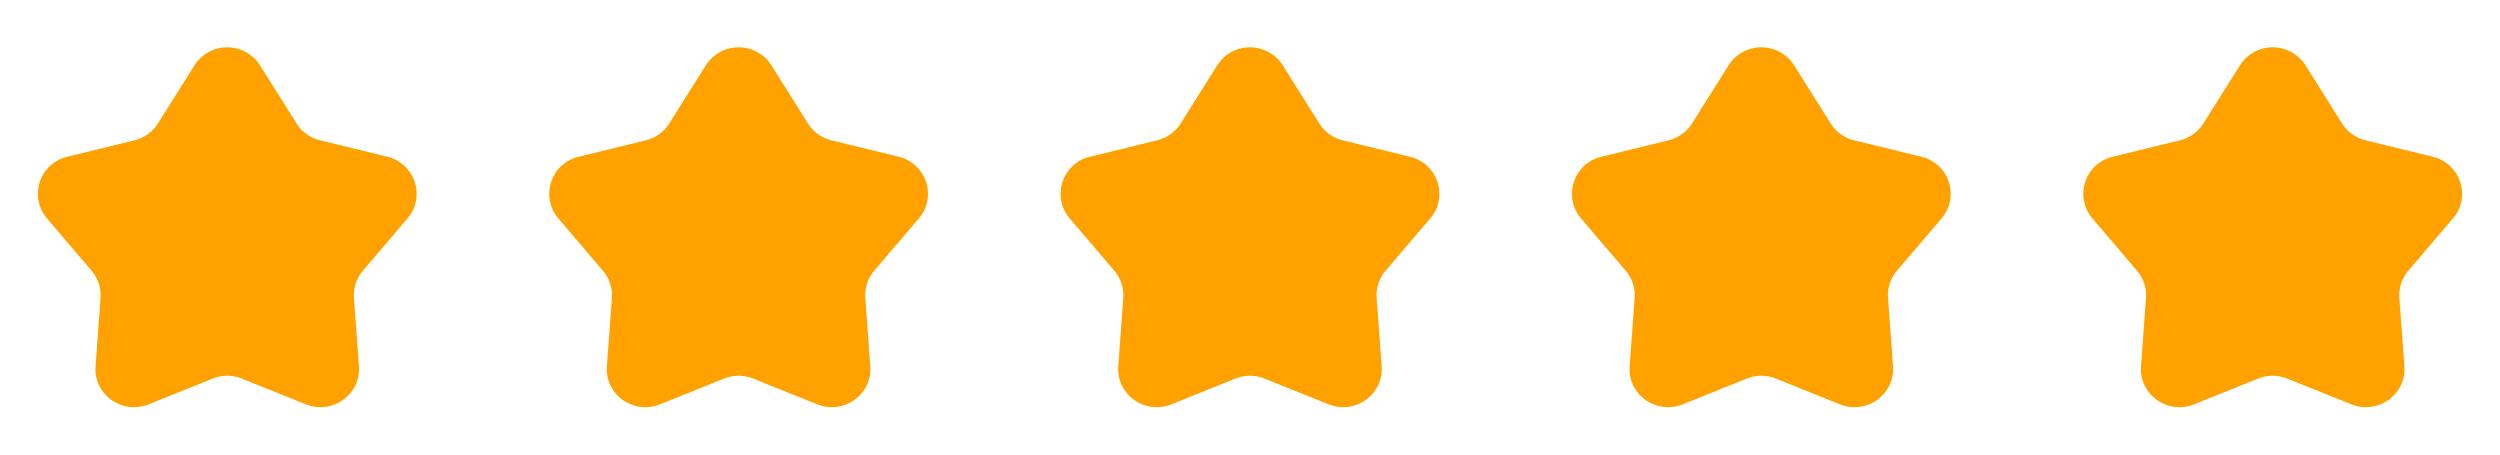 <svg width="88" height="16" fill="none" xmlns="http://www.w3.org/2000/svg"><path d="M6.845 2.3a1.367 1.367 0 012.308 0l1.286 2.045c.187.298.484.511.828.595l2.364.577c.978.239 1.362 1.409.713 2.17l-1.57 1.84a1.333 1.333 0 00-.315.963l.175 2.402c.072.992-.935 1.716-1.867 1.34l-2.256-.906a1.373 1.373 0 00-1.024 0l-2.256.907c-.933.375-1.94-.349-1.867-1.341l.175-2.402a1.333 1.333 0 00-.316-.962l-1.57-1.84a1.338 1.338 0 01.713-2.17L4.73 4.94c.344-.084.642-.297.829-.595l1.286-2.044zm18 0a1.367 1.367 0 012.308 0l1.286 2.045c.187.298.484.511.828.595l2.364.577c.978.239 1.362 1.409.713 2.17l-1.57 1.84a1.333 1.333 0 00-.316.963l.176 2.402c.072.992-.935 1.716-1.867 1.34l-2.256-.906a1.373 1.373 0 00-1.024 0l-2.256.907c-.933.375-1.94-.349-1.868-1.341l.176-2.402a1.333 1.333 0 00-.317-.962l-1.57-1.84a1.339 1.339 0 01.714-2.17l2.364-.578c.345-.084.642-.297.829-.595l1.286-2.044zm18 0a1.367 1.367 0 012.308 0l1.286 2.045c.187.298.484.511.828.595l2.364.577c.978.239 1.362 1.409.713 2.17l-1.57 1.84a1.333 1.333 0 00-.316.963l.176 2.402c.072.992-.935 1.716-1.867 1.34l-2.256-.906a1.373 1.373 0 00-1.024 0l-2.256.907c-.933.375-1.94-.349-1.867-1.341l.175-2.402a1.333 1.333 0 00-.317-.962l-1.57-1.84a1.339 1.339 0 01.714-2.17l2.364-.578c.345-.084.642-.297.829-.595l1.286-2.044zm18 0a1.367 1.367 0 012.308 0l1.286 2.045c.187.298.484.511.828.595l2.364.577c.978.239 1.362 1.409.713 2.17l-1.57 1.84a1.333 1.333 0 00-.316.963l.176 2.402c.072.992-.935 1.716-1.867 1.34l-2.256-.906a1.373 1.373 0 00-1.024 0l-2.256.907c-.933.375-1.94-.349-1.867-1.341l.175-2.402a1.333 1.333 0 00-.317-.962l-1.57-1.84a1.339 1.339 0 01.714-2.17l2.364-.578c.345-.084.642-.297.829-.595l1.286-2.044zm18 0a1.367 1.367 0 012.308 0l1.286 2.045c.187.298.484.511.828.595l2.364.577c.978.239 1.362 1.409.713 2.17l-1.57 1.84a1.333 1.333 0 00-.316.963l.176 2.402c.072.992-.935 1.716-1.867 1.34l-2.256-.906a1.373 1.373 0 00-1.024 0l-2.256.907c-.933.375-1.94-.349-1.867-1.341l.175-2.402a1.333 1.333 0 00-.317-.962l-1.57-1.84a1.339 1.339 0 01.714-2.17l2.365-.578c.344-.084.64-.297.828-.595l1.286-2.044z" fill="#FFA200"/></svg>